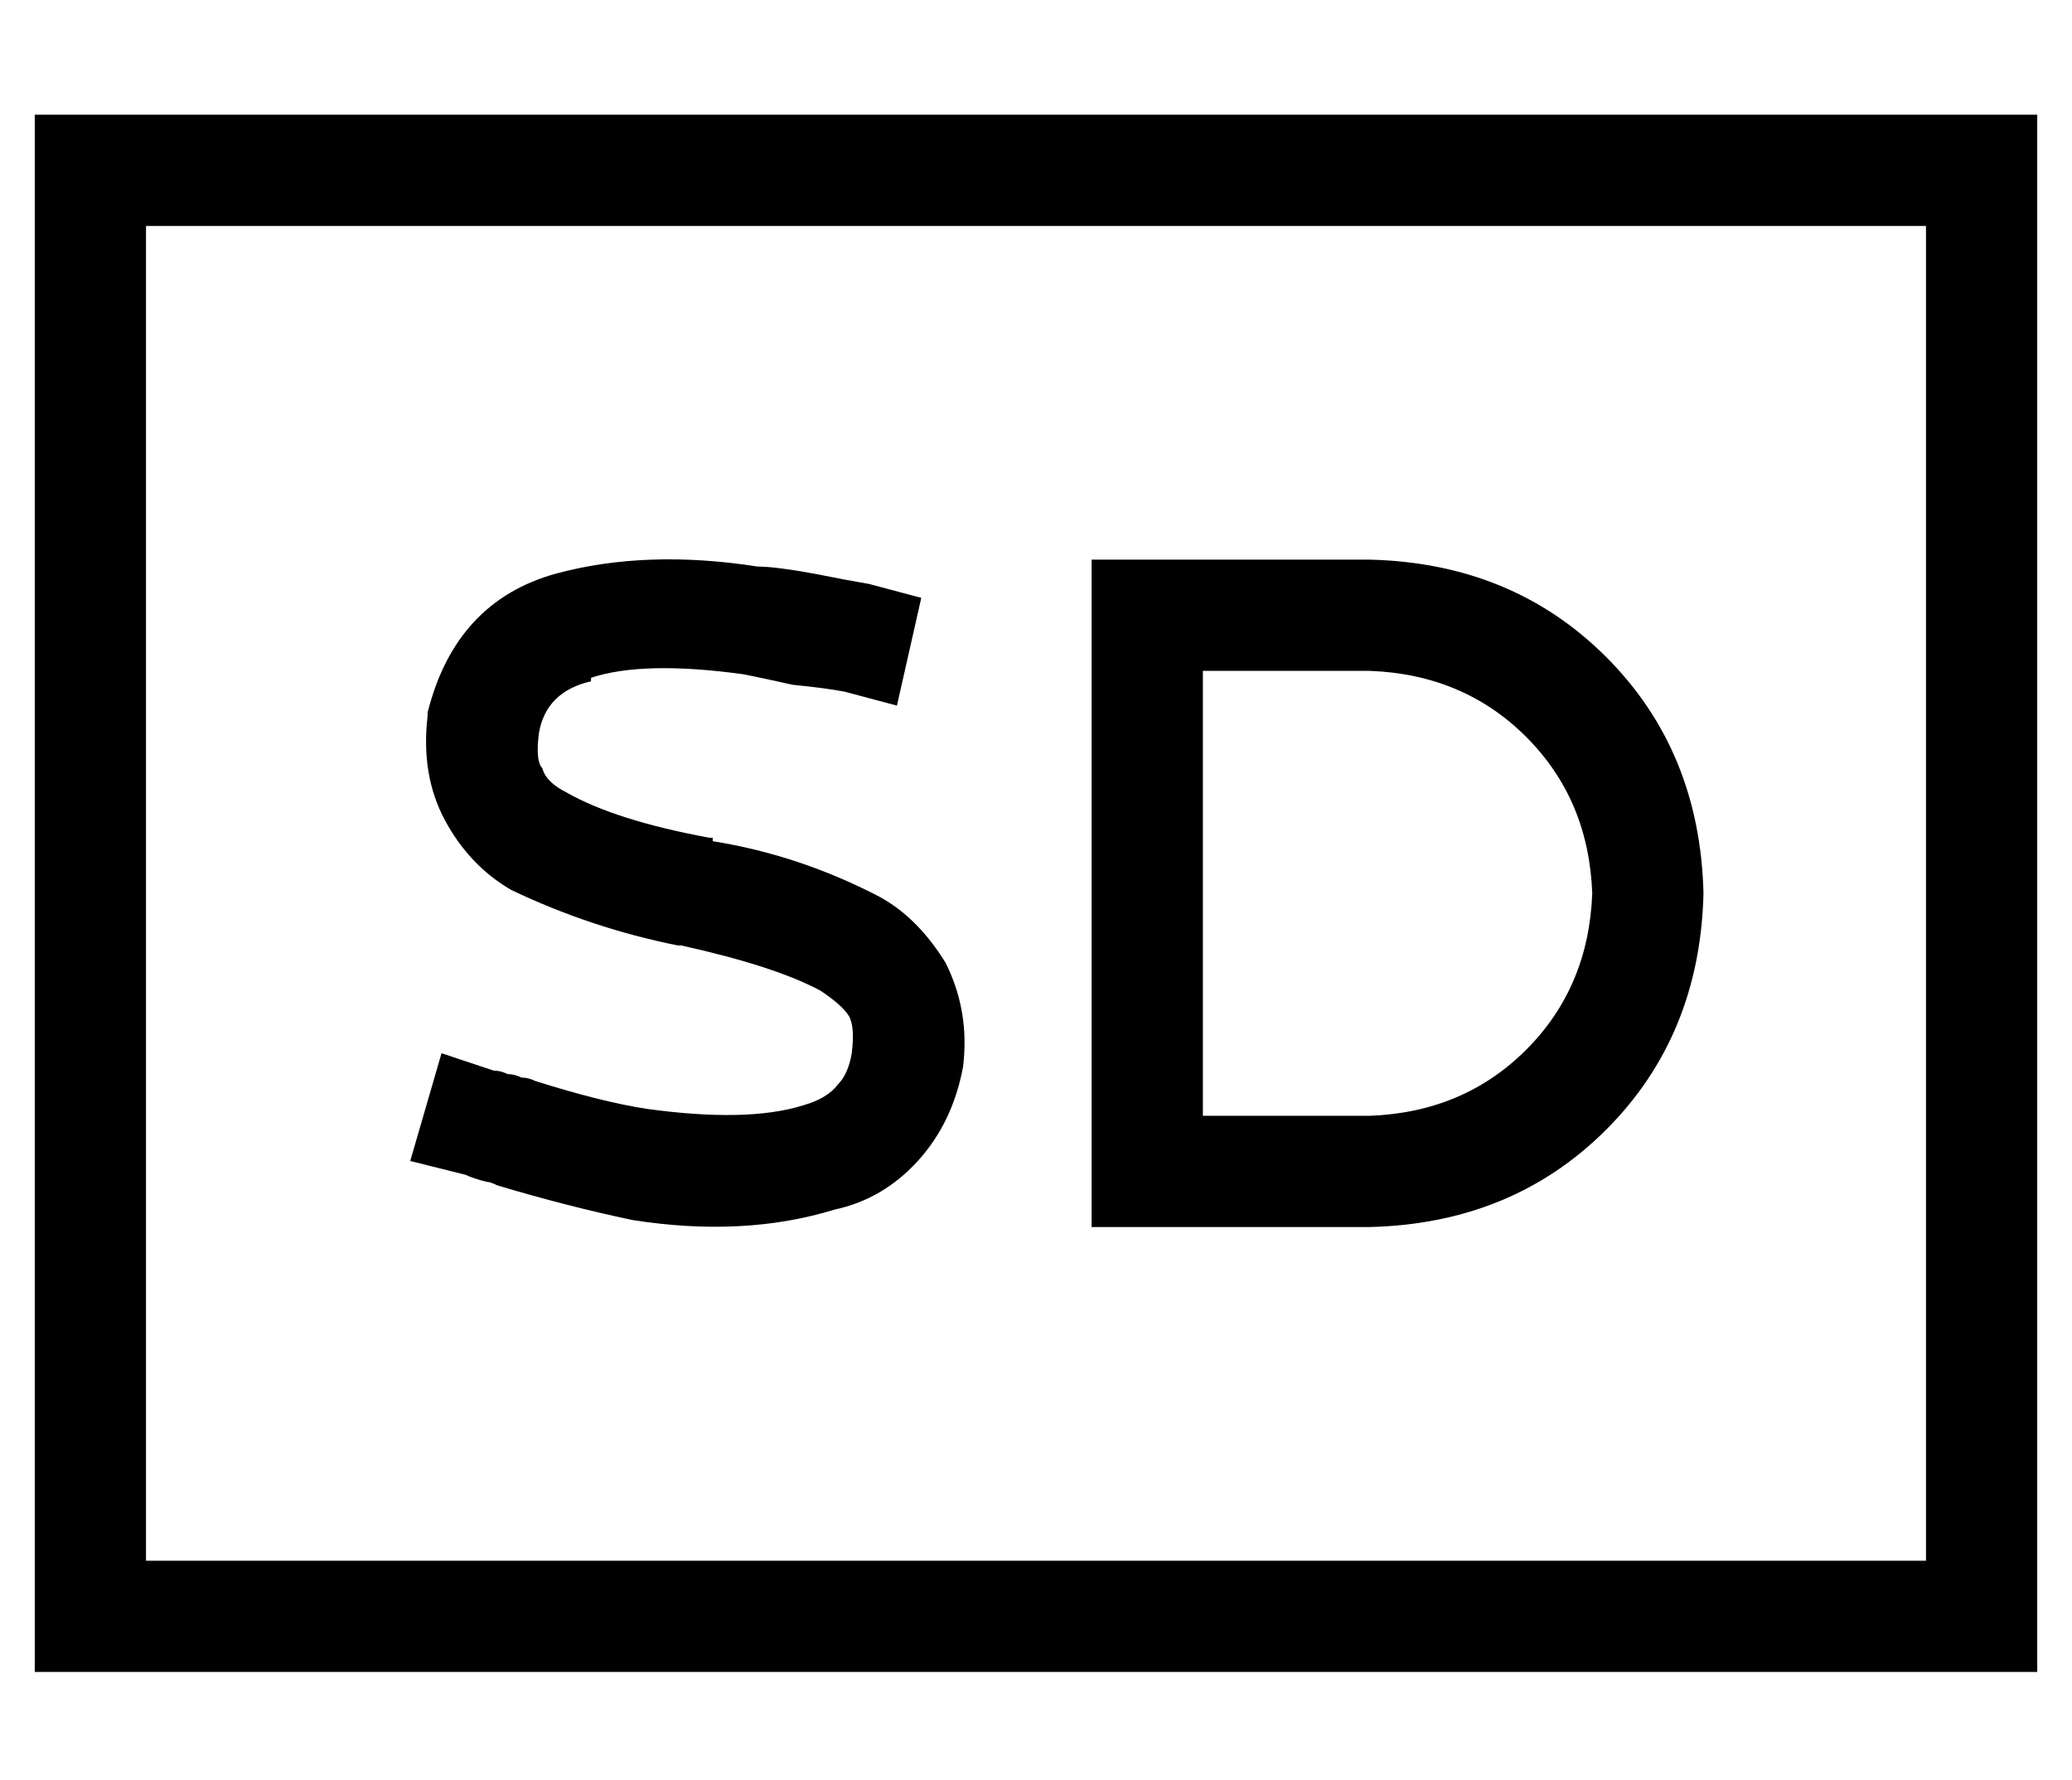 <?xml version="1.0" standalone="no"?>
<!DOCTYPE svg PUBLIC "-//W3C//DTD SVG 1.1//EN" "http://www.w3.org/Graphics/SVG/1.1/DTD/svg11.dtd" >
<svg xmlns="http://www.w3.org/2000/svg" xmlns:xlink="http://www.w3.org/1999/xlink" version="1.1" viewBox="-10 -40 596 512">
   <path fill="currentColor"
d="M544 25v384v-384v384h-512v0v-384v0h512v0zM32 -7h-32h32h-32v32v0v384v0v32v0h32h544v-32v0v-384v0v-32v0h-32h-512zM304 121v16v-16v16v160v0v16v0h16h64q41 -1 68 -28t28 -68q-1 -41 -28 -68t-68 -28h-64h-16zM336 153h48h-48h48q27 1 45 19t19 45q-1 27 -19 45
t-45 19h-48v0v-128v0zM160 155q15 -5 44 -1q5 1 14 3q10 1 15 2l15 4v0l7 -31v0l-15 -4v0q-6 -1 -16 -3q-11 -2 -16 -2q-32 -5 -58 2q-29 8 -37 40v1v0q-2 17 5 30t19 20q23 11 48 16v0h1v0q27 6 40 13q6 4 8 7t1 11q-1 6 -4 9q-3 4 -10 6q-16 5 -45 1q-13 -2 -32 -8
q-2 -1 -4 -1v0v0q-2 -1 -4 -1q-2 -1 -4 -1l-15 -5v0l-9 31v0l16 4v0q2 1 6 2v0v0q1 0 3 1q20 6 39 10v0v0q32 5 58 -3q14 -3 24 -14t13 -27q2 -16 -5 -30q-8 -13 -19 -19q-23 -12 -48 -16v-1v0v0h-1v0q-27 -5 -41 -13q-6 -3 -7 -7q-2 -2 -1 -10q2 -12 15 -15v-1z" />
</svg>
